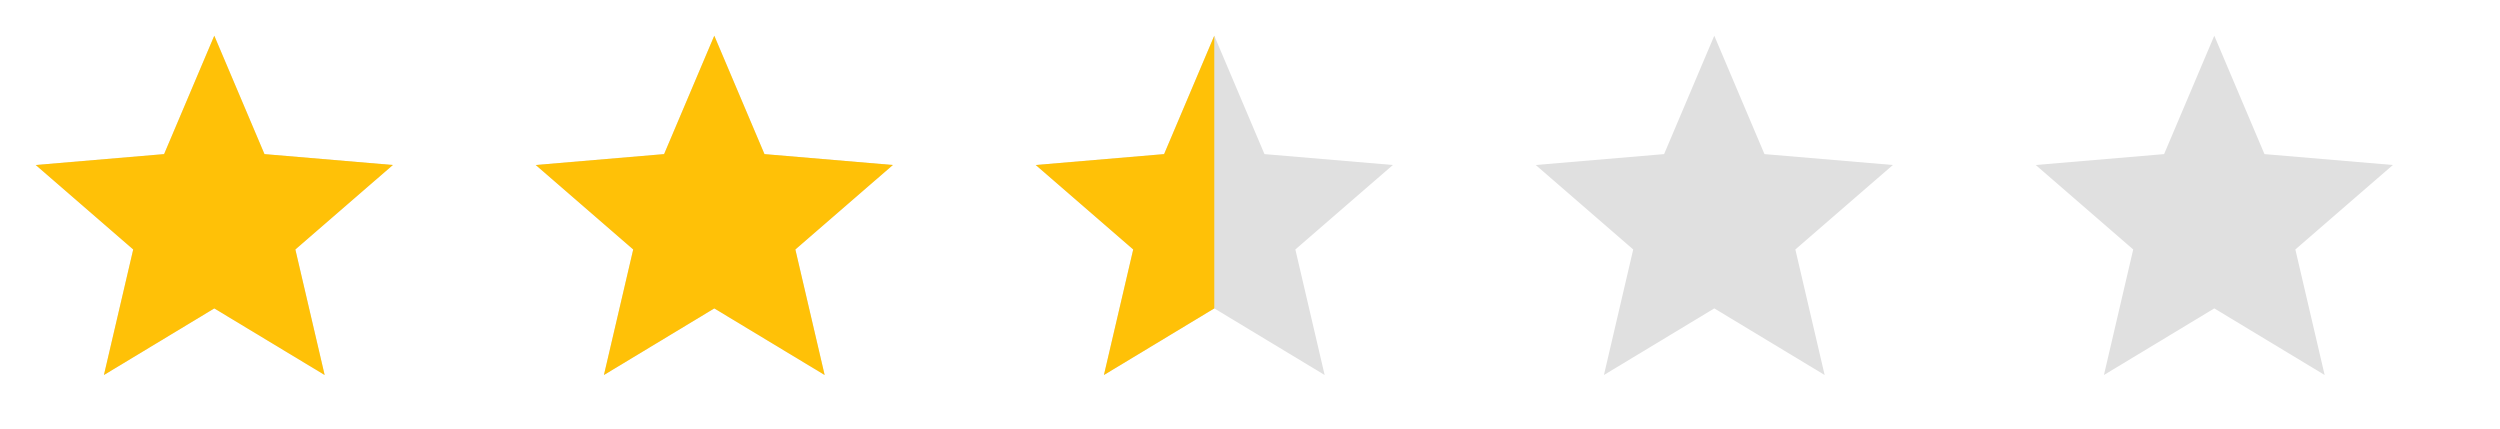 <svg xmlns="http://www.w3.org/2000/svg" width="140" height="24" viewBox="0 0 140 24" aria-label="rating 2.5">
  <defs>
    <symbol id="star-r-2-5" viewBox="0 0 24 24">
      <path d="M12 17.27L18.18 21 16.54 13.97 22 9.24 14.81 8.63 12 2 9.19 8.63 2 9.24 7.46 13.97 5.82 21z"/>
    </symbol>
    <clipPath id="clip-r-2-5" clipPathUnits="userSpaceOnUse"><rect x="0" y="0" width="68" height="24"/></clipPath>
  </defs>
  <g fill="#E0E0E0">
    <use href="#star-r-2-5" x="0"   width="24" height="24"/>
    <use href="#star-r-2-5" x="28"  width="24" height="24"/>
    <use href="#star-r-2-5" x="56"  width="24" height="24"/>
    <use href="#star-r-2-5" x="84"  width="24" height="24"/>
    <use href="#star-r-2-5" x="112" width="24" height="24"/>
  </g>
  <g fill="#FFC107" clip-path="url(#clip-r-2-5)">
    <use href="#star-r-2-5" x="0"   width="24" height="24"/>
    <use href="#star-r-2-5" x="28"  width="24" height="24"/>
    <use href="#star-r-2-5" x="56"  width="24" height="24"/>
    <use href="#star-r-2-5" x="84"  width="24" height="24"/>
    <use href="#star-r-2-5" x="112" width="24" height="24"/>
  </g>
</svg>

